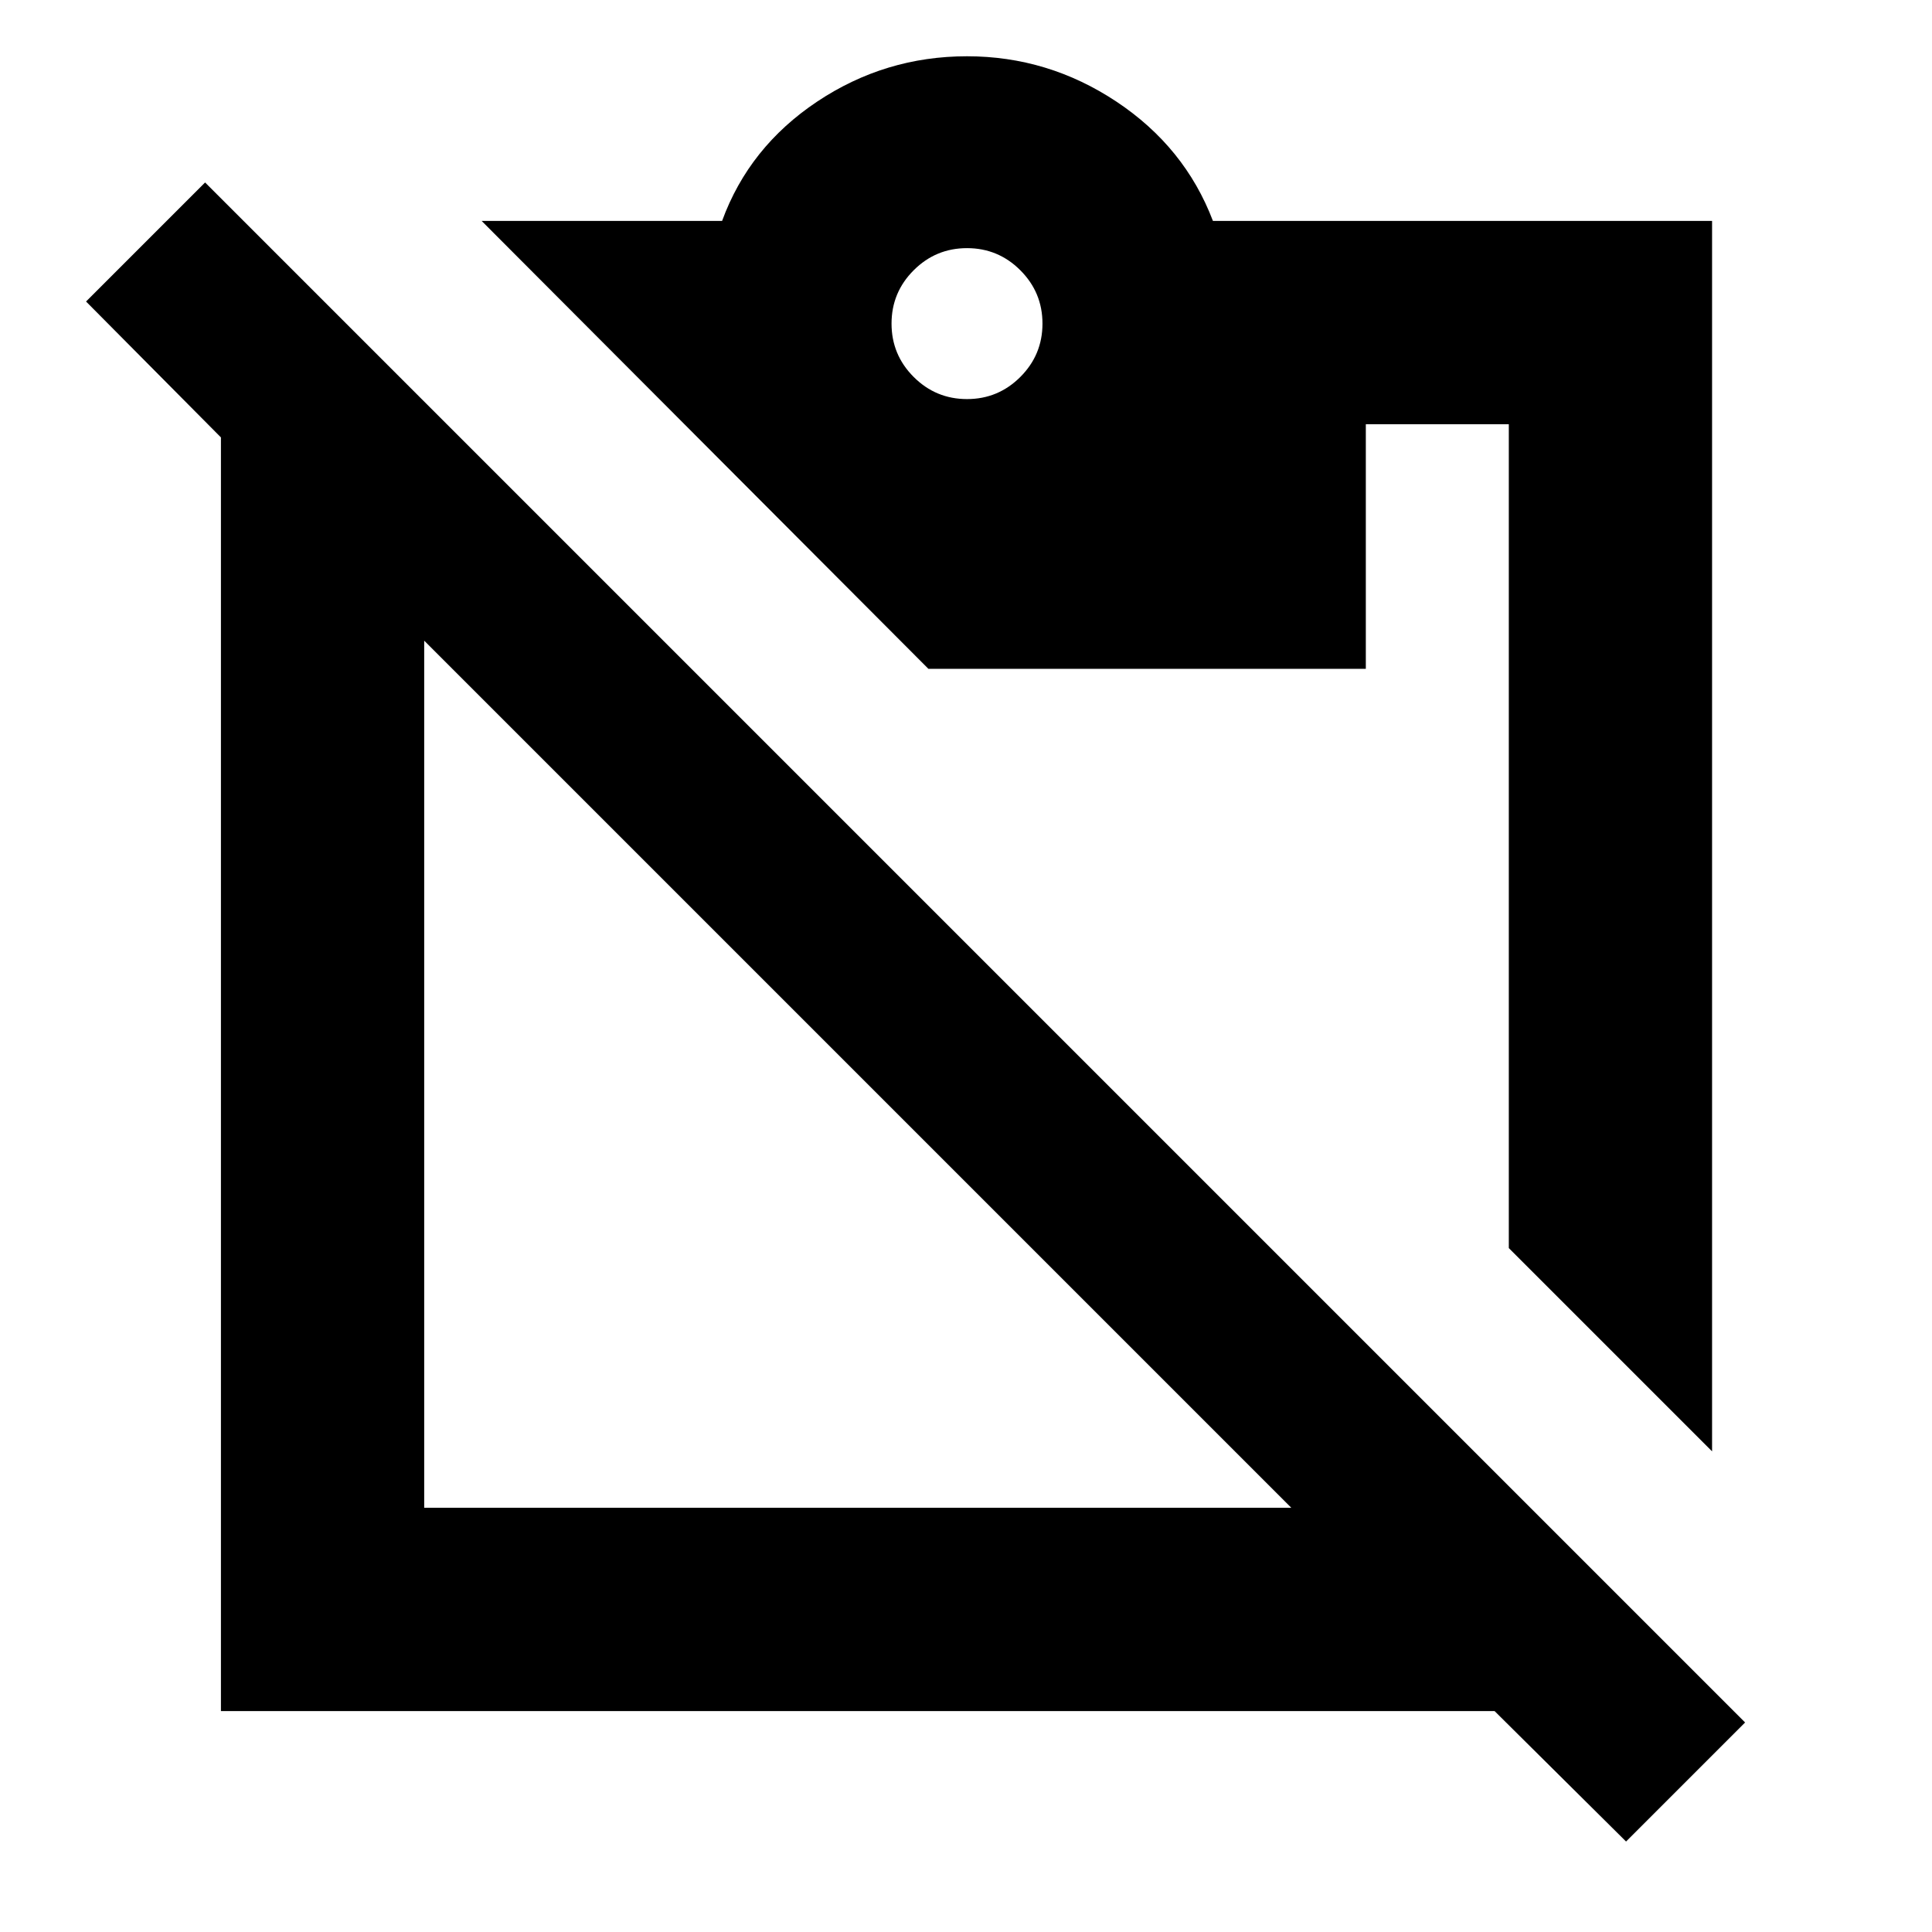 <svg xmlns="http://www.w3.org/2000/svg" height="24" viewBox="0 -960 960 960" width="24"><path d="m850.72-238.83-101-101v-409.39h-71.05v121.55H461.31L239.33-850.22H358.8q13.4-36.69 47.19-59.26 33.8-22.56 74.51-22.56 40.33 0 74.28 22.56 33.96 22.57 47.92 59.26h248.02v611.39ZM480.5-761.7q15.5 0 26.5-11t11-26.5q0-15.5-11-26.5t-26.5-11q-15.5 0-26.5 11t-11 26.5q0 15.5 11 26.5t26.5 11Zm161.15 550.92L210.78-641.65v430.87h430.87Zm-531.87 101v-632.87l-67.02-67.53 59.15-59.15 765.22 765.22-59.15 59.15-65.33-64.82H109.78Z"/></svg>